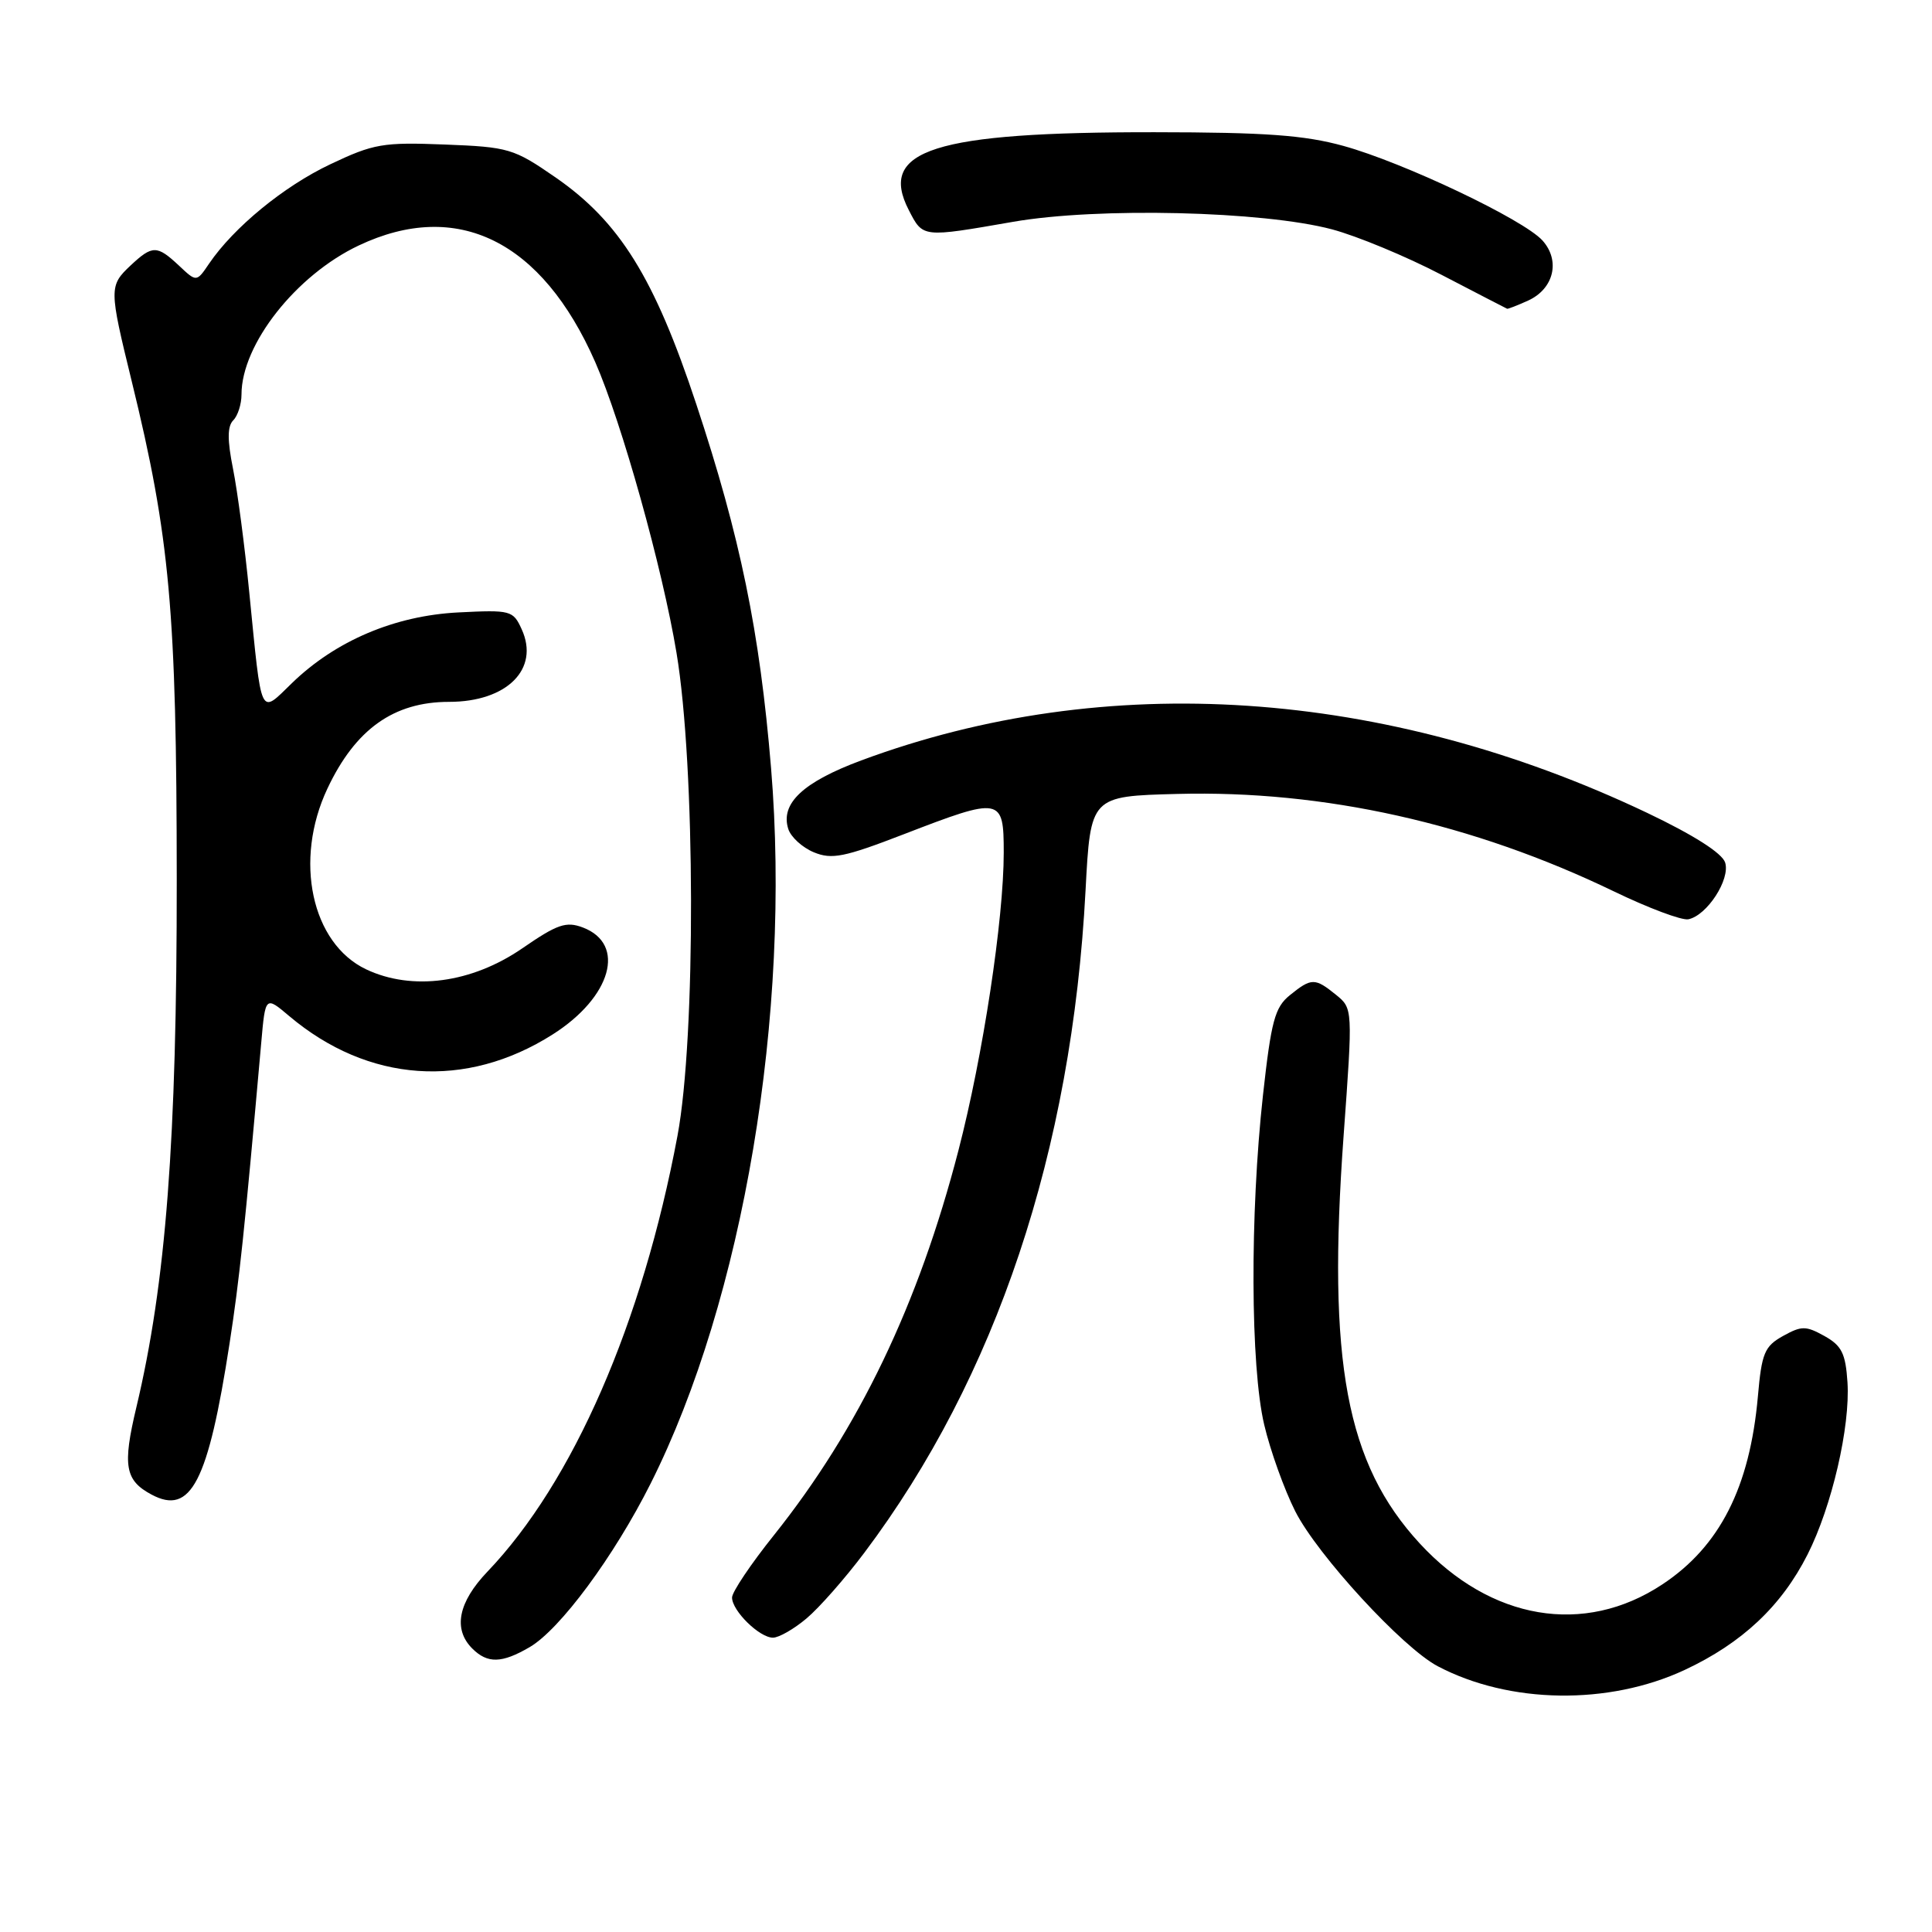 <?xml version="1.0" encoding="UTF-8" standalone="no"?>
<!DOCTYPE svg PUBLIC "-//W3C//DTD SVG 1.1//EN" "http://www.w3.org/Graphics/SVG/1.1/DTD/svg11.dtd" >
<svg xmlns="http://www.w3.org/2000/svg" xmlns:xlink="http://www.w3.org/1999/xlink" version="1.1" viewBox="0 0 256 256">
 <g >
 <path fill="currentColor"
d=" M 223.24 221.27 C 230.83 217.72 236.05 212.82 239.51 205.98 C 242.73 199.62 245.18 189.04 244.80 183.16 C 244.55 179.34 244.04 178.31 241.75 177.03 C 239.28 175.66 238.72 175.66 236.25 177.03 C 233.81 178.39 233.43 179.30 232.93 185.03 C 231.86 197.07 227.88 204.91 220.27 209.94 C 209.92 216.80 197.51 214.70 188.12 204.51 C 178.38 193.95 175.86 180.45 178.03 150.56 C 179.26 133.63 179.26 133.63 177.02 131.81 C 174.23 129.55 173.77 129.56 170.91 131.87 C 168.92 133.48 168.44 135.28 167.35 145.12 C 165.61 160.89 165.69 181.04 167.51 188.77 C 168.32 192.22 170.18 197.39 171.63 200.26 C 174.57 206.06 185.85 218.33 190.50 220.78 C 200.01 225.79 213.16 225.98 223.24 221.27 Z  M 70.19 218.25 C 74.22 215.89 81.35 206.25 86.21 196.58 C 98.49 172.16 104.86 134.30 102.17 101.77 C 100.67 83.69 98.09 71.13 92.26 53.55 C 86.71 36.79 82.10 29.38 73.60 23.50 C 68.07 19.68 67.42 19.48 58.92 19.15 C 50.74 18.83 49.51 19.04 43.76 21.77 C 37.61 24.68 30.97 30.13 27.70 34.94 C 26.04 37.39 26.04 37.39 23.71 35.19 C 20.80 32.47 20.20 32.47 17.31 35.17 C 14.44 37.87 14.45 38.24 17.45 50.50 C 22.52 71.21 23.40 80.98 23.42 116.50 C 23.44 151.11 21.99 170.00 18.07 186.47 C 16.22 194.22 16.56 196.16 20.08 198.04 C 25.29 200.83 27.58 196.40 30.42 178.00 C 31.72 169.59 32.38 163.36 34.61 138.23 C 35.16 131.96 35.16 131.96 38.33 134.64 C 48.79 143.46 61.73 144.37 73.23 137.07 C 81.02 132.13 83.01 125.10 77.24 122.90 C 75.02 122.06 73.86 122.45 69.22 125.65 C 62.51 130.27 54.61 131.33 48.51 128.44 C 41.27 125.00 38.91 113.98 43.38 104.50 C 47.09 96.62 52.17 93.00 59.50 93.00 C 67.17 93.00 71.53 88.65 69.13 83.39 C 67.99 80.88 67.69 80.80 60.72 81.15 C 52.30 81.58 44.46 84.91 38.68 90.52 C 34.37 94.70 34.71 95.42 33.03 78.50 C 32.44 72.45 31.47 65.09 30.88 62.14 C 30.11 58.30 30.12 56.48 30.91 55.69 C 31.51 55.09 32.00 53.55 32.00 52.27 C 32.00 45.64 39.22 36.46 47.53 32.53 C 60.58 26.35 71.81 31.89 78.88 48.00 C 82.38 55.98 87.76 75.20 89.64 86.50 C 92.15 101.51 92.22 137.40 89.77 150.50 C 85.12 175.31 75.94 196.38 64.59 208.25 C 60.71 212.31 60.01 215.86 62.57 218.43 C 64.60 220.46 66.49 220.41 70.19 218.25 Z  M 106.87 214.45 C 108.54 213.05 111.98 209.14 114.51 205.77 C 132.01 182.50 142.03 152.50 143.84 118.00 C 144.50 105.50 144.50 105.50 156.00 105.20 C 175.42 104.69 195.17 109.10 213.82 118.10 C 218.39 120.31 222.84 121.98 223.71 121.81 C 226.18 121.32 229.30 116.52 228.59 114.29 C 228.20 113.05 224.41 110.64 218.24 107.70 C 183.47 91.18 146.53 88.72 114.12 100.76 C 106.40 103.63 103.38 106.47 104.45 109.84 C 104.79 110.91 106.31 112.30 107.83 112.93 C 110.22 113.92 111.86 113.59 119.76 110.54 C 132.66 105.56 133.00 105.62 133.00 112.97 C 133.00 121.82 130.25 139.89 127.00 152.43 C 121.71 172.86 113.80 189.33 102.54 203.43 C 99.49 207.24 97.00 210.95 97.00 211.68 C 97.00 213.44 100.63 217.00 102.42 217.00 C 103.21 217.00 105.21 215.85 106.87 214.45 Z  M 202.48 39.83 C 205.90 38.27 206.79 34.53 204.38 31.86 C 201.85 29.07 185.98 21.53 178.00 19.33 C 172.85 17.91 167.66 17.53 153.00 17.52 C 123.75 17.49 116.29 19.86 120.43 27.86 C 122.31 31.51 122.17 31.49 134.25 29.39 C 145.47 27.44 167.35 27.96 176.50 30.39 C 179.80 31.27 186.32 33.97 191.00 36.41 C 195.68 38.84 199.59 40.87 199.70 40.91 C 199.81 40.96 201.06 40.47 202.48 39.83 Z "/>
</g>
</svg>